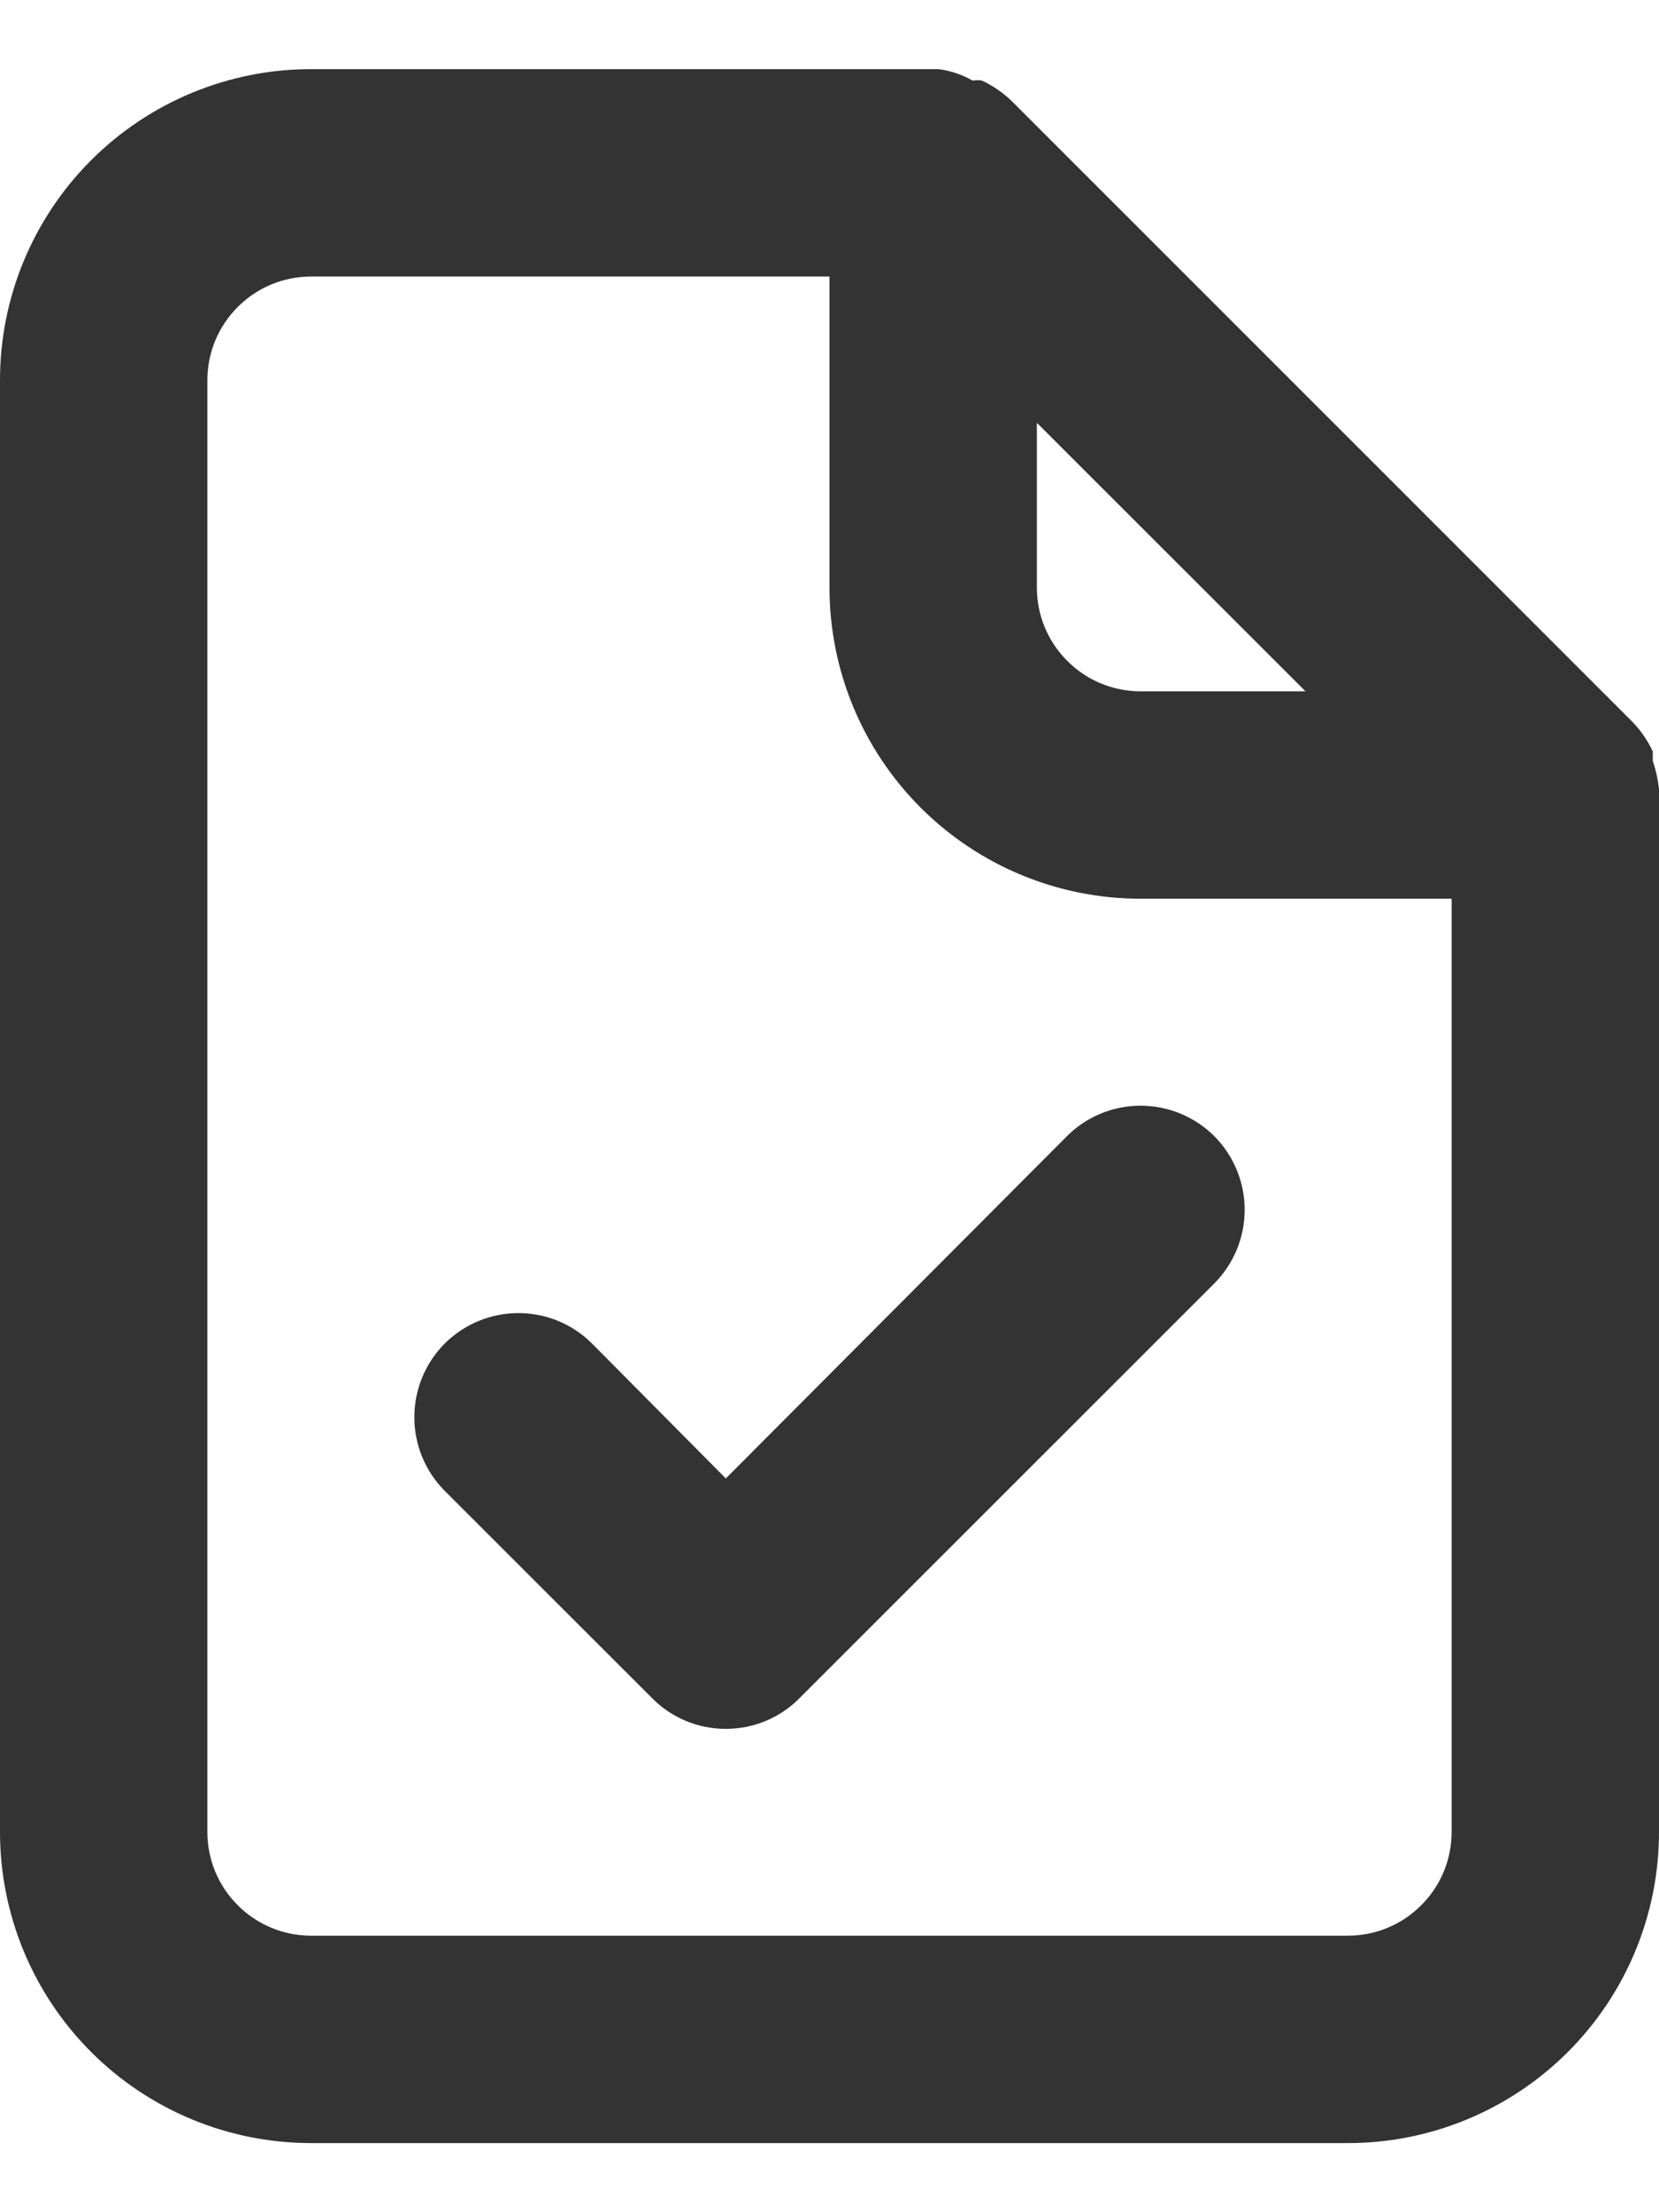 <svg width="12" height="16" viewBox="0 0 12 16" fill="none" xmlns="http://www.w3.org/2000/svg">
<path d="M12 5.705C11.992 5.636 11.977 5.568 11.955 5.503V5.435C11.919 5.358 11.871 5.287 11.812 5.225L7.312 0.725C7.25 0.667 7.18 0.619 7.103 0.583C7.08 0.579 7.057 0.579 7.035 0.583C6.959 0.539 6.875 0.511 6.787 0.5H2.25C1.653 0.5 1.081 0.737 0.659 1.159C0.237 1.581 0 2.153 0 2.75V13.25C0 13.847 0.237 14.419 0.659 14.841C1.081 15.263 1.653 15.5 2.25 15.5H9.75C10.347 15.5 10.919 15.263 11.341 14.841C11.763 14.419 12 13.847 12 13.25V5.705ZM7.5 3.058L9.443 5H8.25C8.051 5 7.86 4.921 7.72 4.78C7.579 4.64 7.5 4.449 7.5 4.25V3.058ZM10.5 13.25C10.5 13.449 10.421 13.64 10.28 13.78C10.14 13.921 9.949 14 9.75 14H2.25C2.051 14 1.86 13.921 1.72 13.78C1.579 13.64 1.5 13.449 1.5 13.25V2.75C1.5 2.551 1.579 2.36 1.72 2.22C1.86 2.079 2.051 2 2.25 2H6V4.25C6 4.847 6.237 5.419 6.659 5.841C7.081 6.263 7.653 6.5 8.25 6.5H10.5V13.25ZM7.718 8.217L5.25 10.693L4.282 9.717C4.141 9.576 3.95 9.497 3.75 9.497C3.55 9.497 3.359 9.576 3.217 9.717C3.076 9.859 2.997 10.05 2.997 10.25C2.997 10.45 3.076 10.641 3.217 10.783L4.718 12.283C4.787 12.353 4.87 12.409 4.962 12.447C5.053 12.485 5.151 12.504 5.25 12.504C5.349 12.504 5.447 12.485 5.538 12.447C5.63 12.409 5.713 12.353 5.782 12.283L8.783 9.283C8.924 9.141 9.003 8.95 9.003 8.75C9.003 8.55 8.924 8.359 8.783 8.217C8.641 8.076 8.45 7.997 8.25 7.997C8.05 7.997 7.859 8.076 7.718 8.217Z" fill="#333333"/>
</svg>
